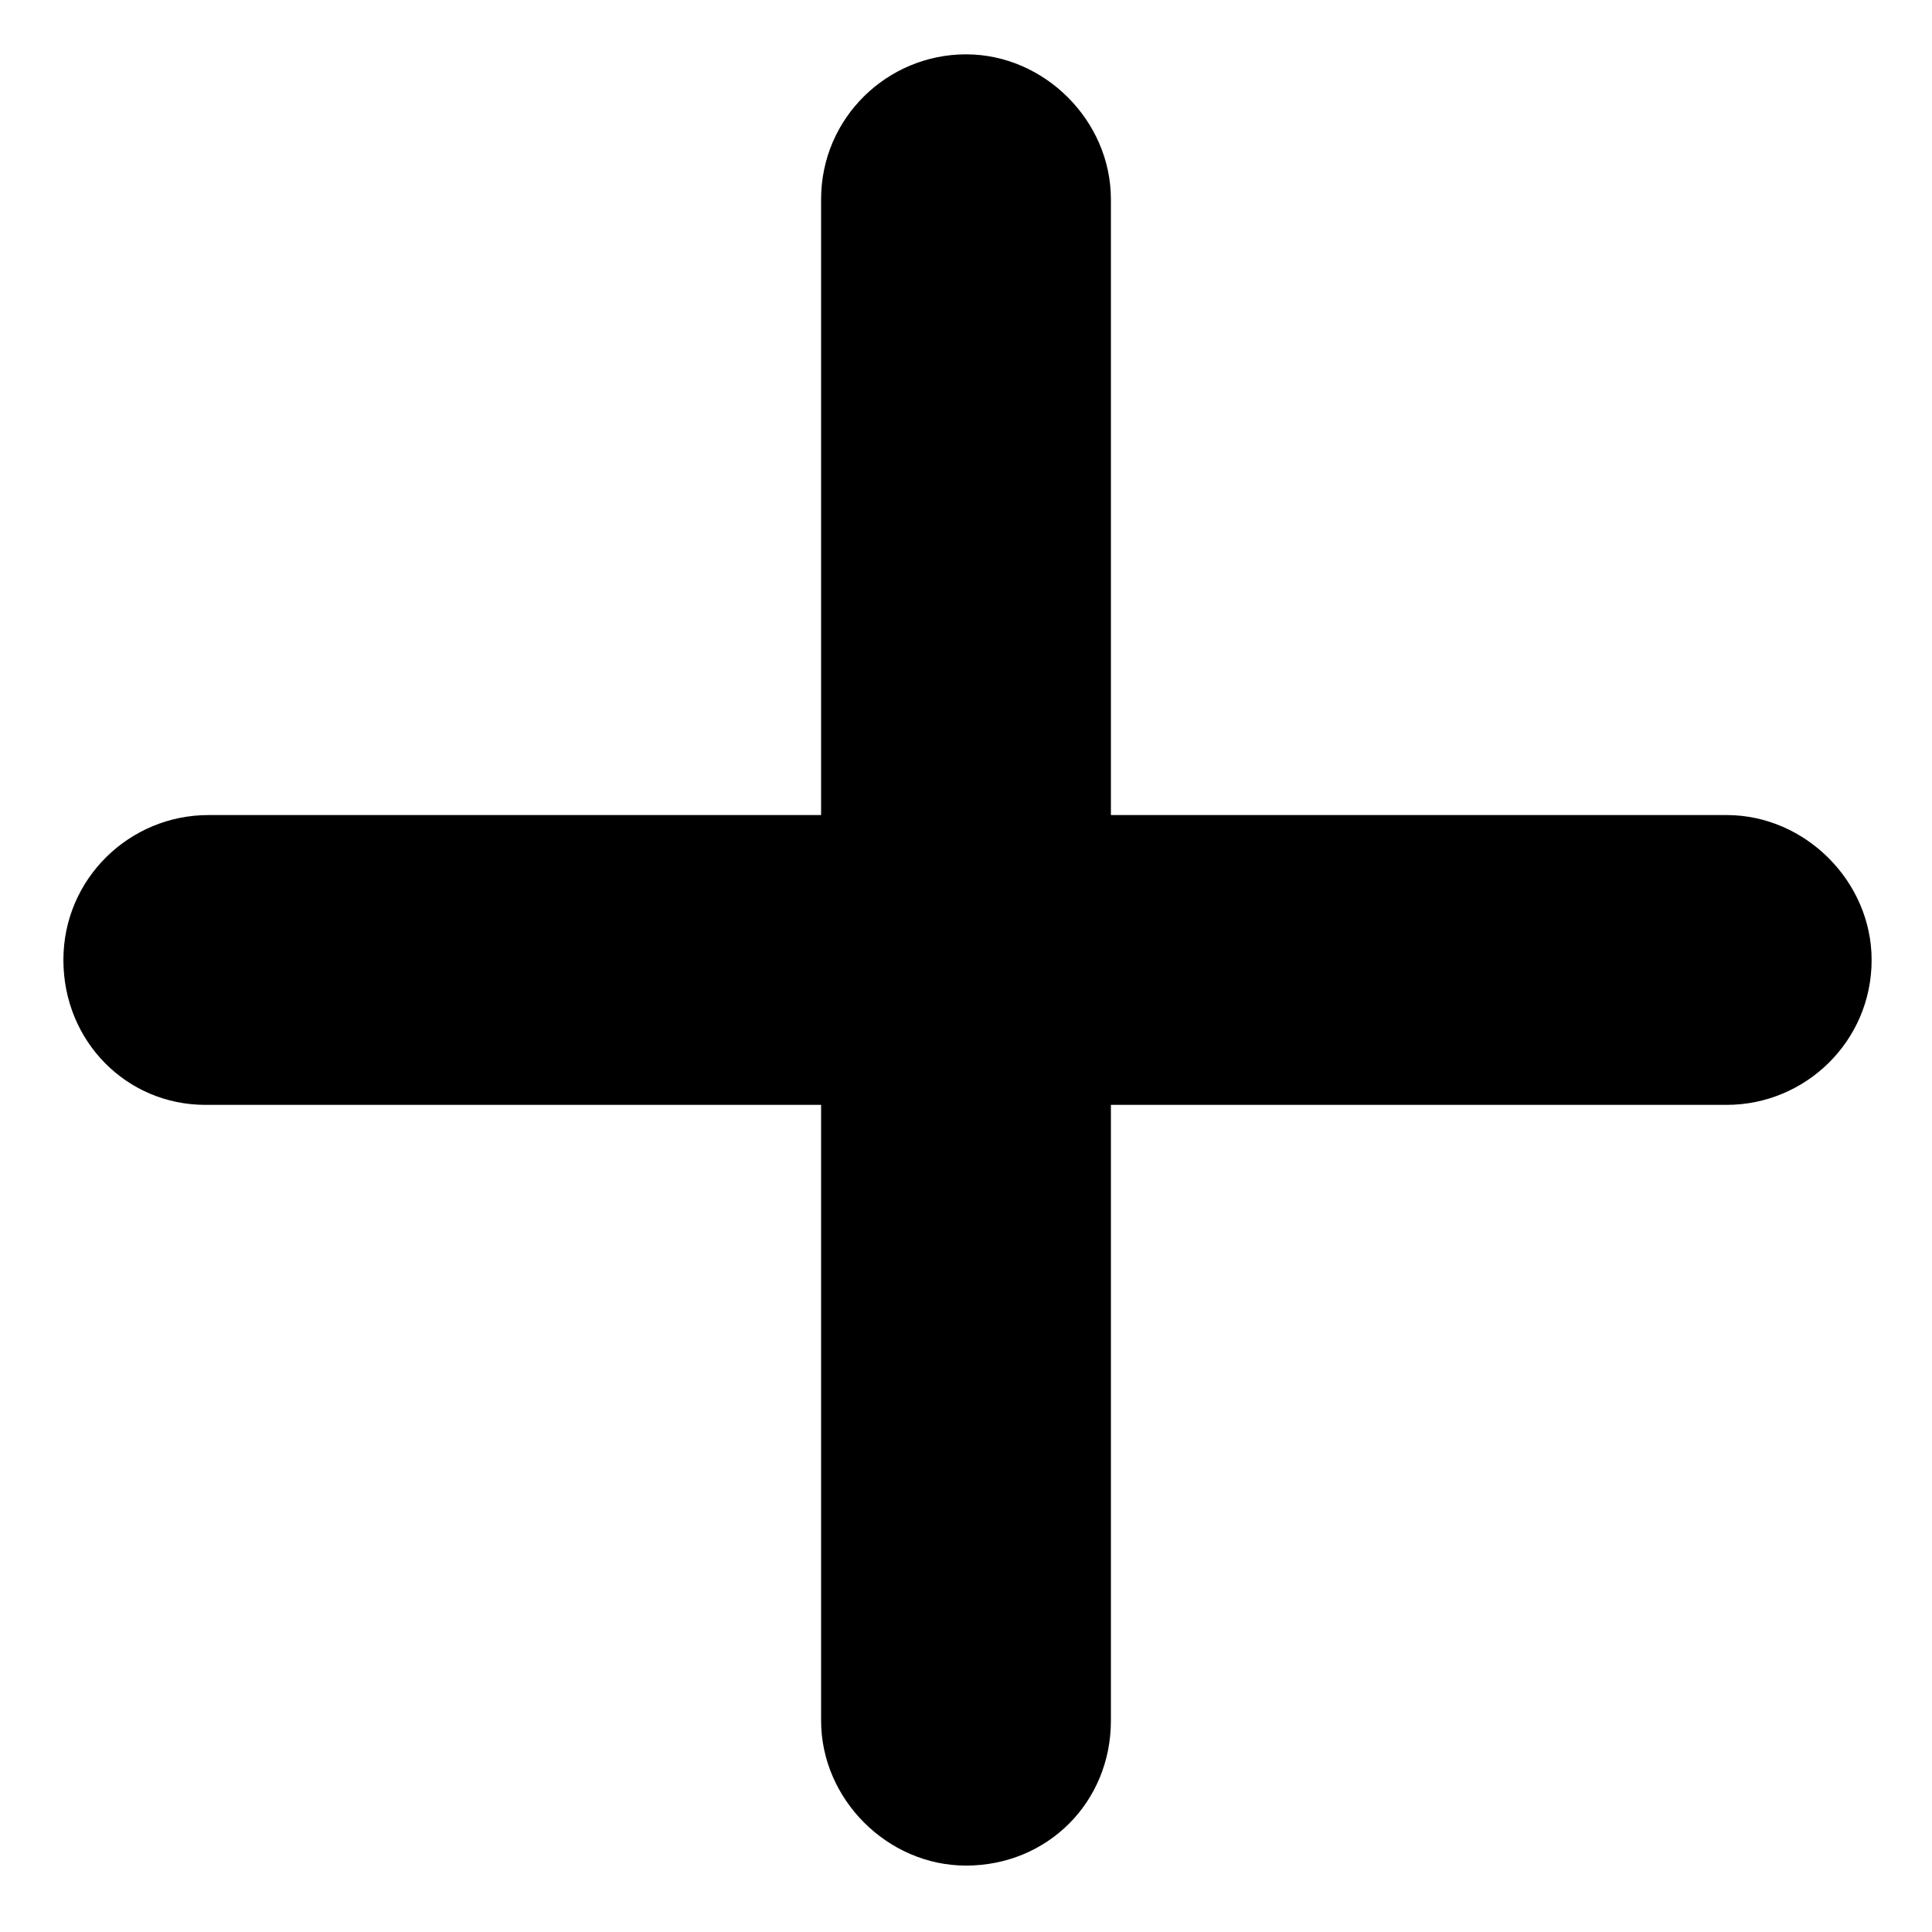 <?xml version="1.0" encoding="utf-8"?>
<!-- Generator: Adobe Illustrator 22.0.1, SVG Export Plug-In . SVG Version: 6.00 Build 0)  -->
<svg version="1.1" id="Layer_1" xmlns="http://www.w3.org/2000/svg" xmlns:xlink="http://www.w3.org/1999/xlink" x="0px" y="0px"
	 viewBox="0 0 64 64" style="enable-background:new 0 0 64 64;" xml:space="preserve">
<g>
	<path d="M32,61.8L32,61.8c-2.6,0-4.8-2.2-4.8-4.8V6.6c0-2.7,2.2-4.8,4.8-4.8l0,0c2.6,0,4.8,2.2,4.8,4.8v50.4
		C36.8,59.7,34.7,61.8,32,61.8z"/>
	<path d="M2.1,31.8L2.1,31.8c0-2.7,2.2-4.8,4.8-4.8h50.3c2.6,0,4.8,2.2,4.8,4.8l0,0c0,2.7-2.2,4.8-4.8,4.8H6.8
		C4.2,36.6,2.1,34.5,2.1,31.8z"/>
</g>
</svg>
